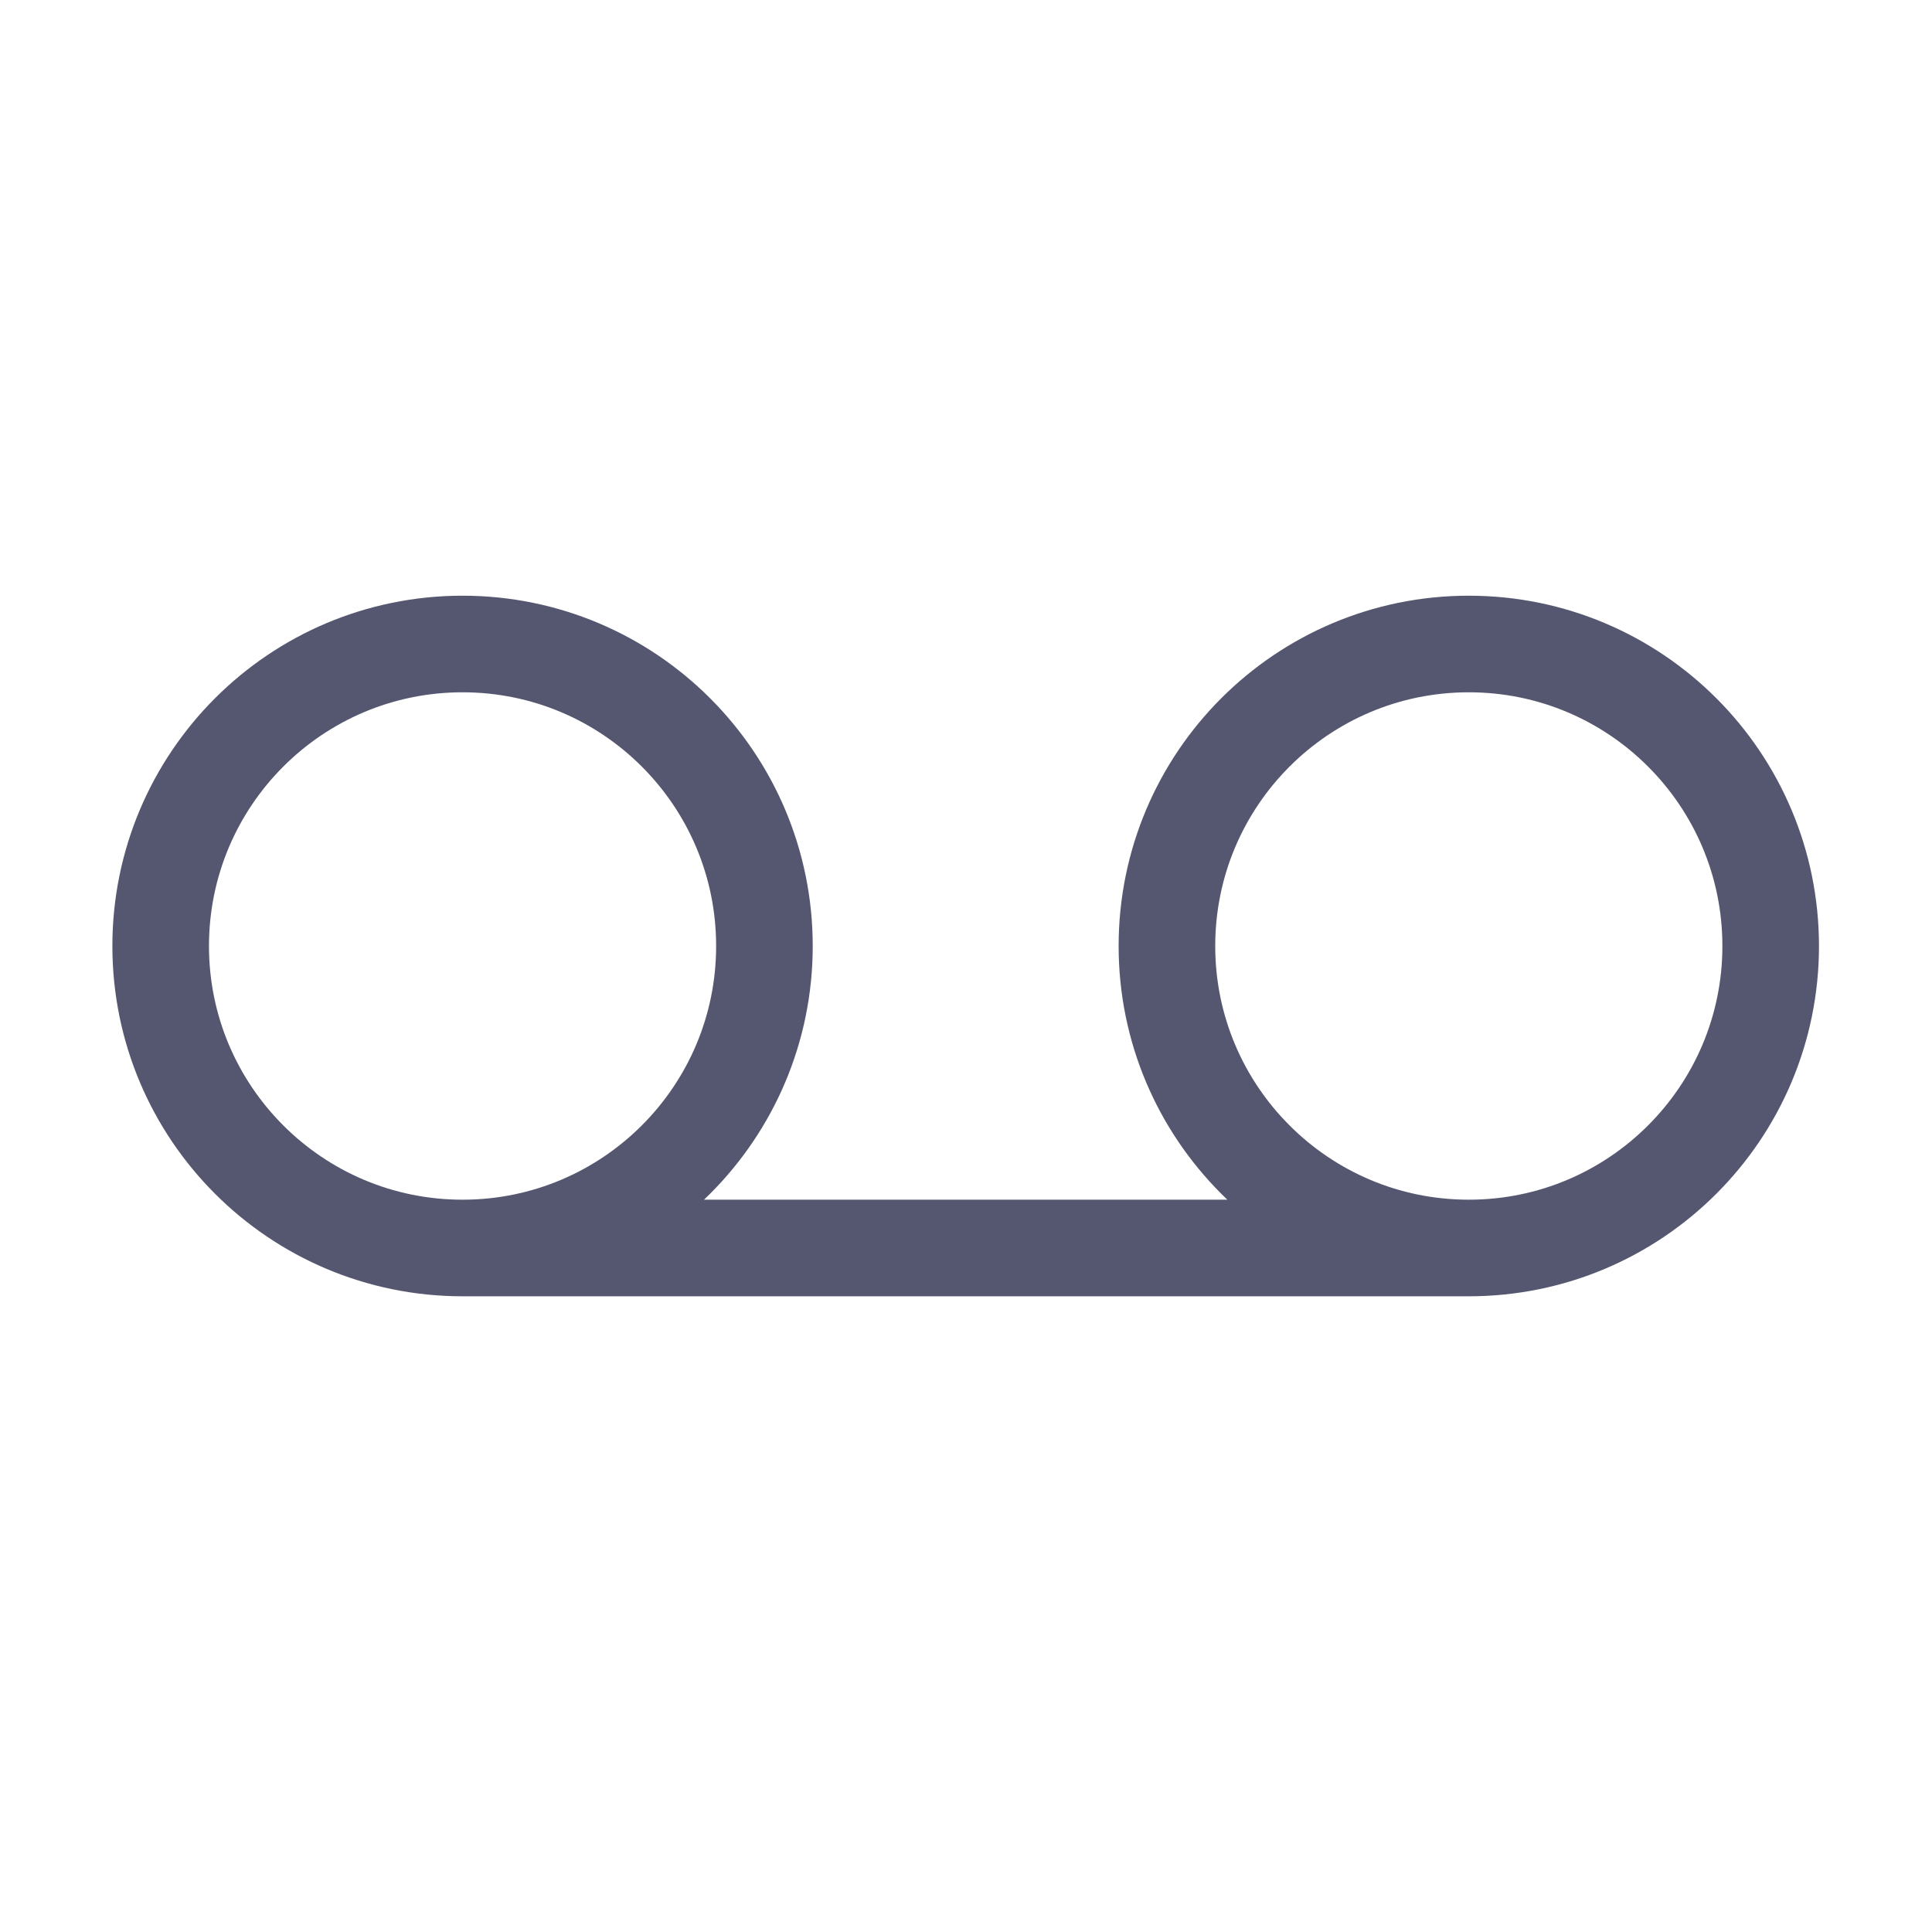 <svg width="24" height="24" viewBox="0 0 24 24" fill="none" xmlns="http://www.w3.org/2000/svg">
<path d="M5.746 15.503C7.817 15.503 9.496 13.823 9.496 11.752C9.496 9.68 7.817 8 5.746 8C3.675 8 1.996 9.68 1.996 11.752C1.996 13.823 3.675 15.503 5.746 15.503ZM5.746 15.503H18.246M18.246 15.503C20.317 15.503 21.996 13.823 21.996 11.752C21.996 9.68 20.317 8 18.246 8C16.175 8 14.496 9.68 14.496 11.752C14.496 13.823 16.175 15.503 18.246 15.503Z" stroke="#555770" stroke-width="1.2"/>
</svg>
